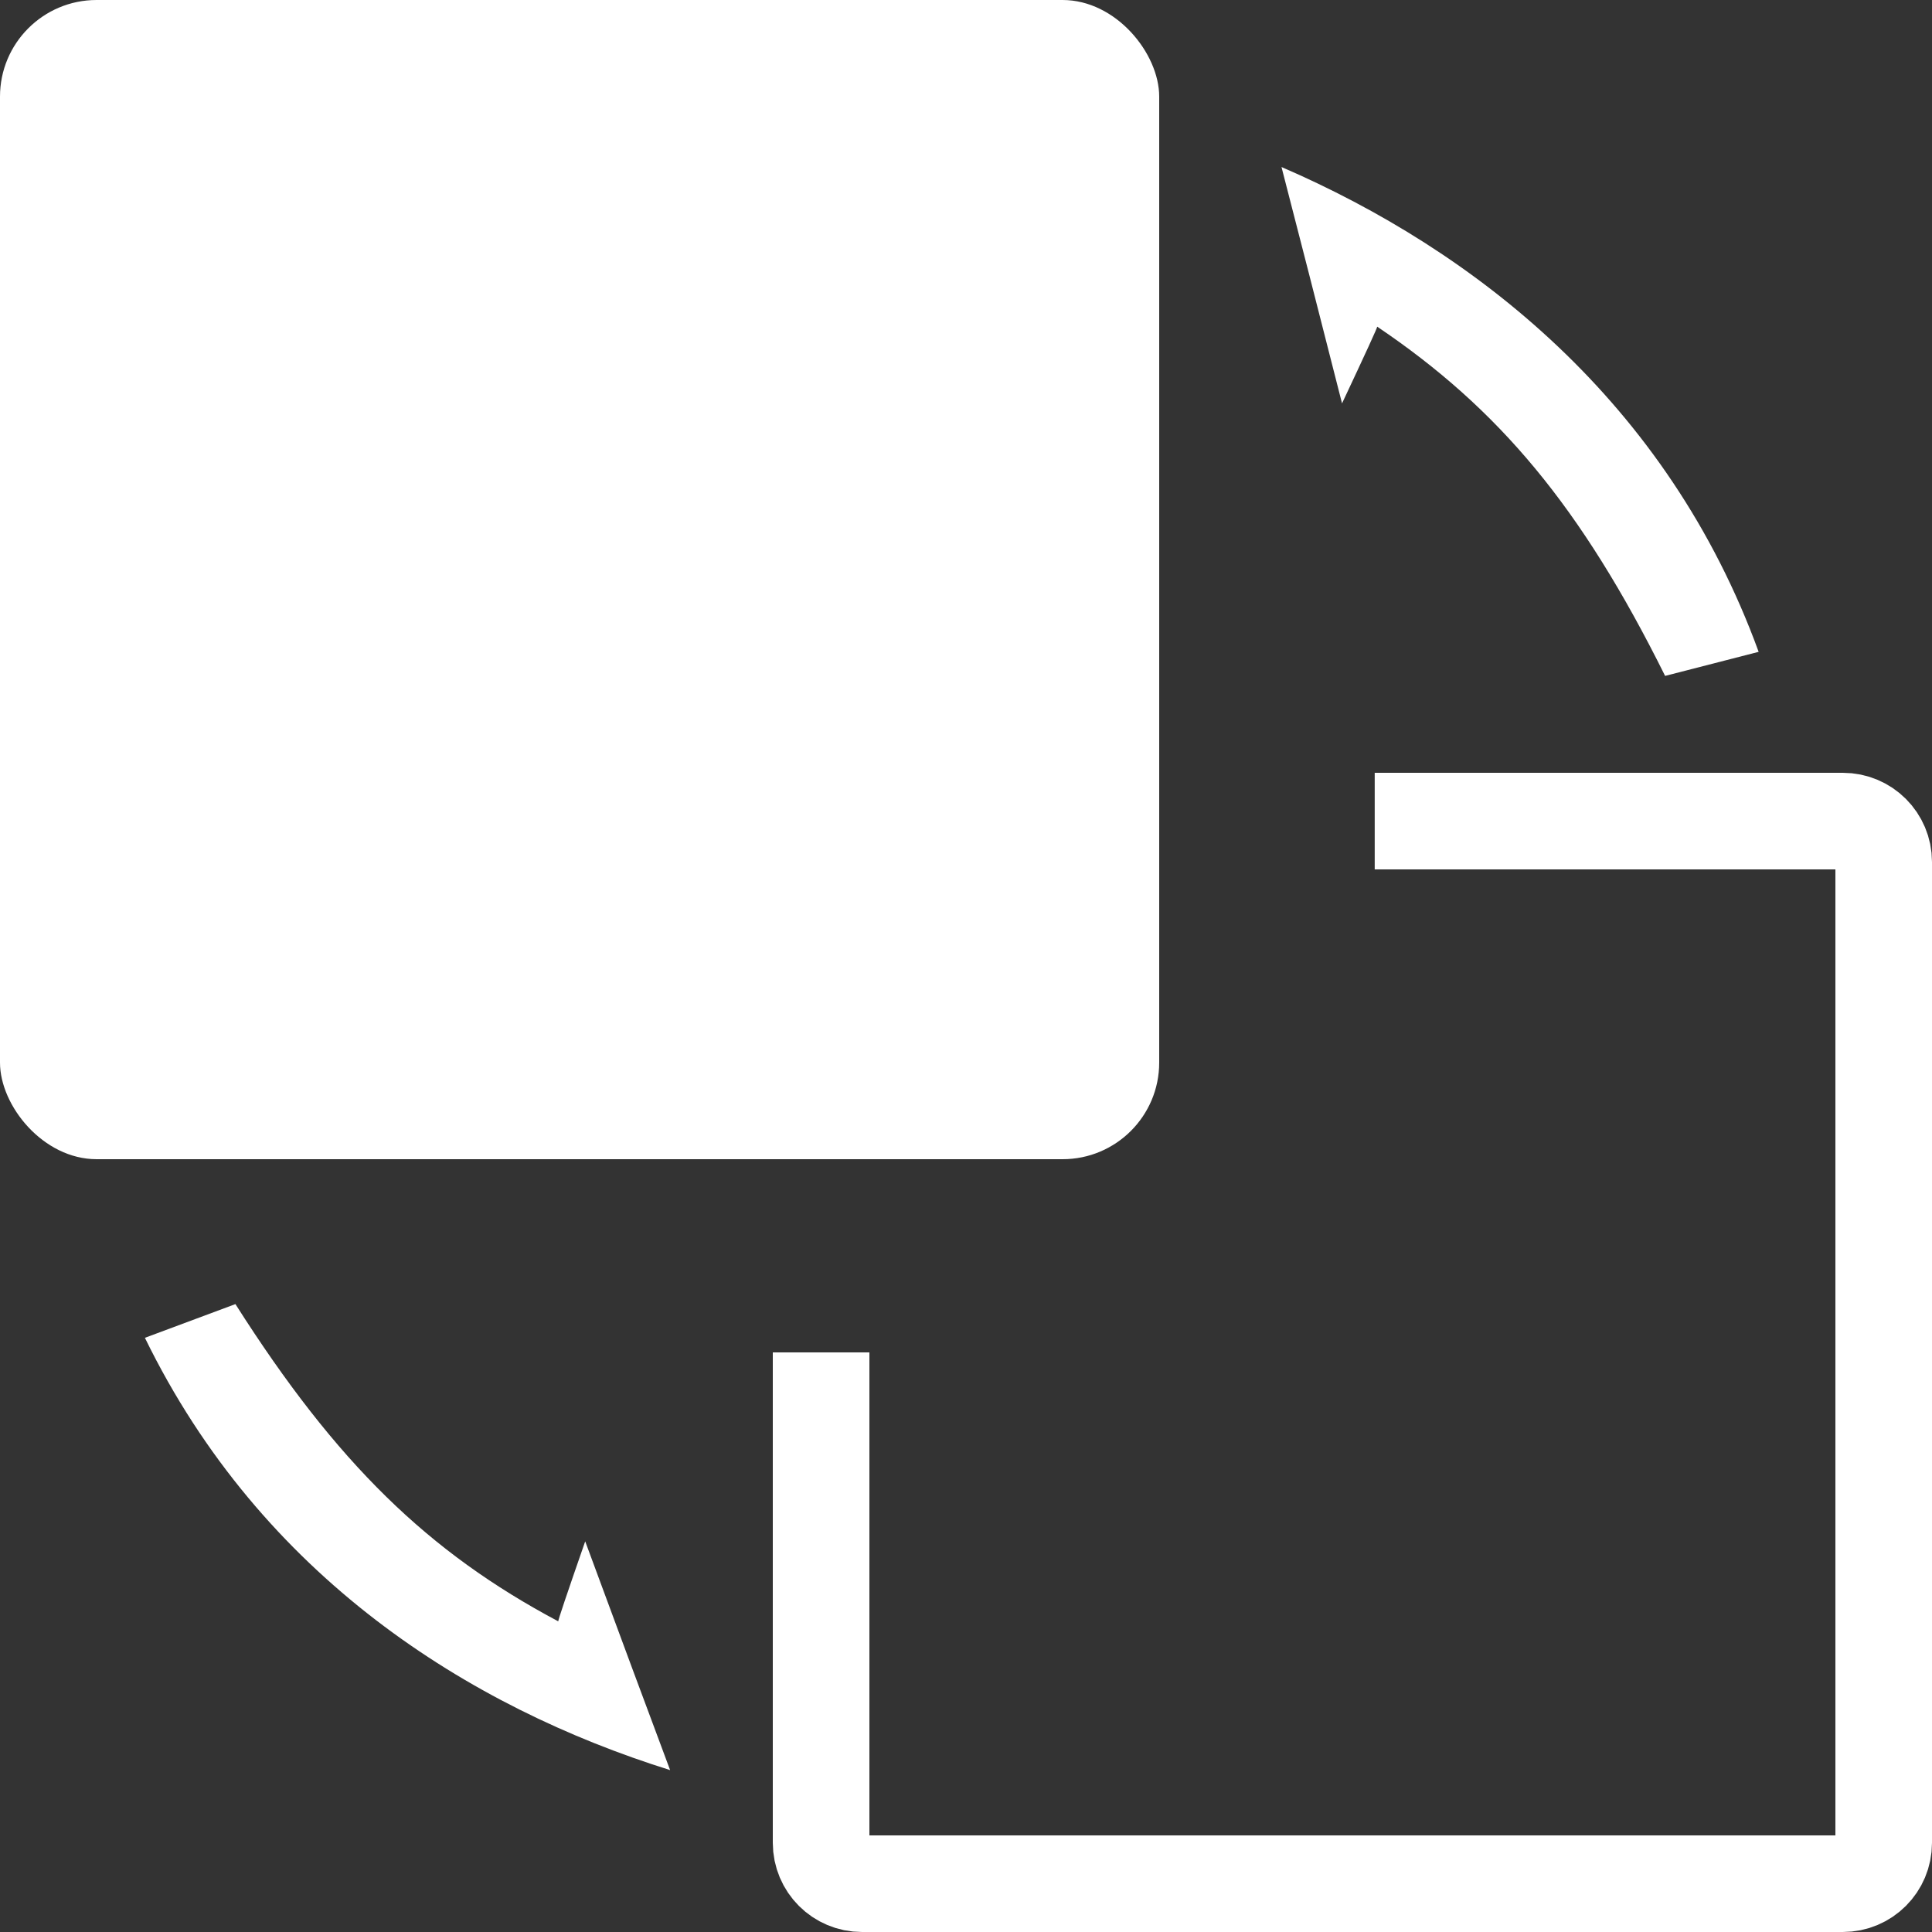 <?xml version="1.0" encoding="UTF-8"?>
<svg width="20px" height="20px" viewBox="0 0 20 20" version="1.1" xmlns="http://www.w3.org/2000/svg" xmlns:xlink="http://www.w3.org/1999/xlink">
    <rect x="0" y="0" width="20" height="20" fill="#333333" stroke="none"/>
    <!-- Generator: Sketch 59.1 (86144) - https://sketch.com -->
    <title>翻译规则1</title>
    <desc>Created with Sketch.</desc>
    <g id="页面-1" stroke="none" stroke-width="1" fill="none" fill-rule="evenodd">
        <g id="Apple-TV备份" transform="translate(-1269, -752)">
            <g id="翻译规则1" transform="translate(1269, 752)">
                <rect id="矩形备份-14" opacity="0.366" x="0" y="0" width="20" height="20"></rect>
                <g id="翻译规则">
                    <path d="M13,2.349 C14.208,4.824 16.354,6.172 18.437,6.824 C18.202,6.196 17.909,5.407 17.558,4.456 C17.367,5.005 17.274,5.281 17.279,5.284 C15.936,4.57 14.985,3.65 13.937,2 L13,2.349 Z" id="路径" fill="#FFFFFF" fill-rule="nonzero" transform="translate(15.718, 4.412) scale(-1, -1) rotate(6) translate(-15.718, -4.412) "></path>
                    <path d="M1.5,13.849 C2.708,16.324 4.854,17.672 6.937,18.324 C6.702,17.696 6.409,16.907 6.058,15.956 C5.867,16.505 5.774,16.781 5.779,16.784 C4.436,16.07 3.485,15.15 2.437,13.5 L1.5,13.849 Z" id="路径" fill="#FFFFFF" fill-rule="nonzero"></path>
                    <rect id="矩形" fill="#FFFFFF" x="0" y="0" width="12" height="12" rx="1"></rect>
                    <path d="M14.231,8.5 L19.077,8.5 C19.311,8.5 19.5,8.689 19.5,8.923 L19.5,19.077 C19.5,19.311 19.311,19.5 19.077,19.5 L8.923,19.5 C8.689,19.5 8.5,19.311 8.5,19.077 L8.5,14" id="路径" stroke="#FFFFFF"></path>
                </g>
            </g>
        </g>
    </g>
</svg>